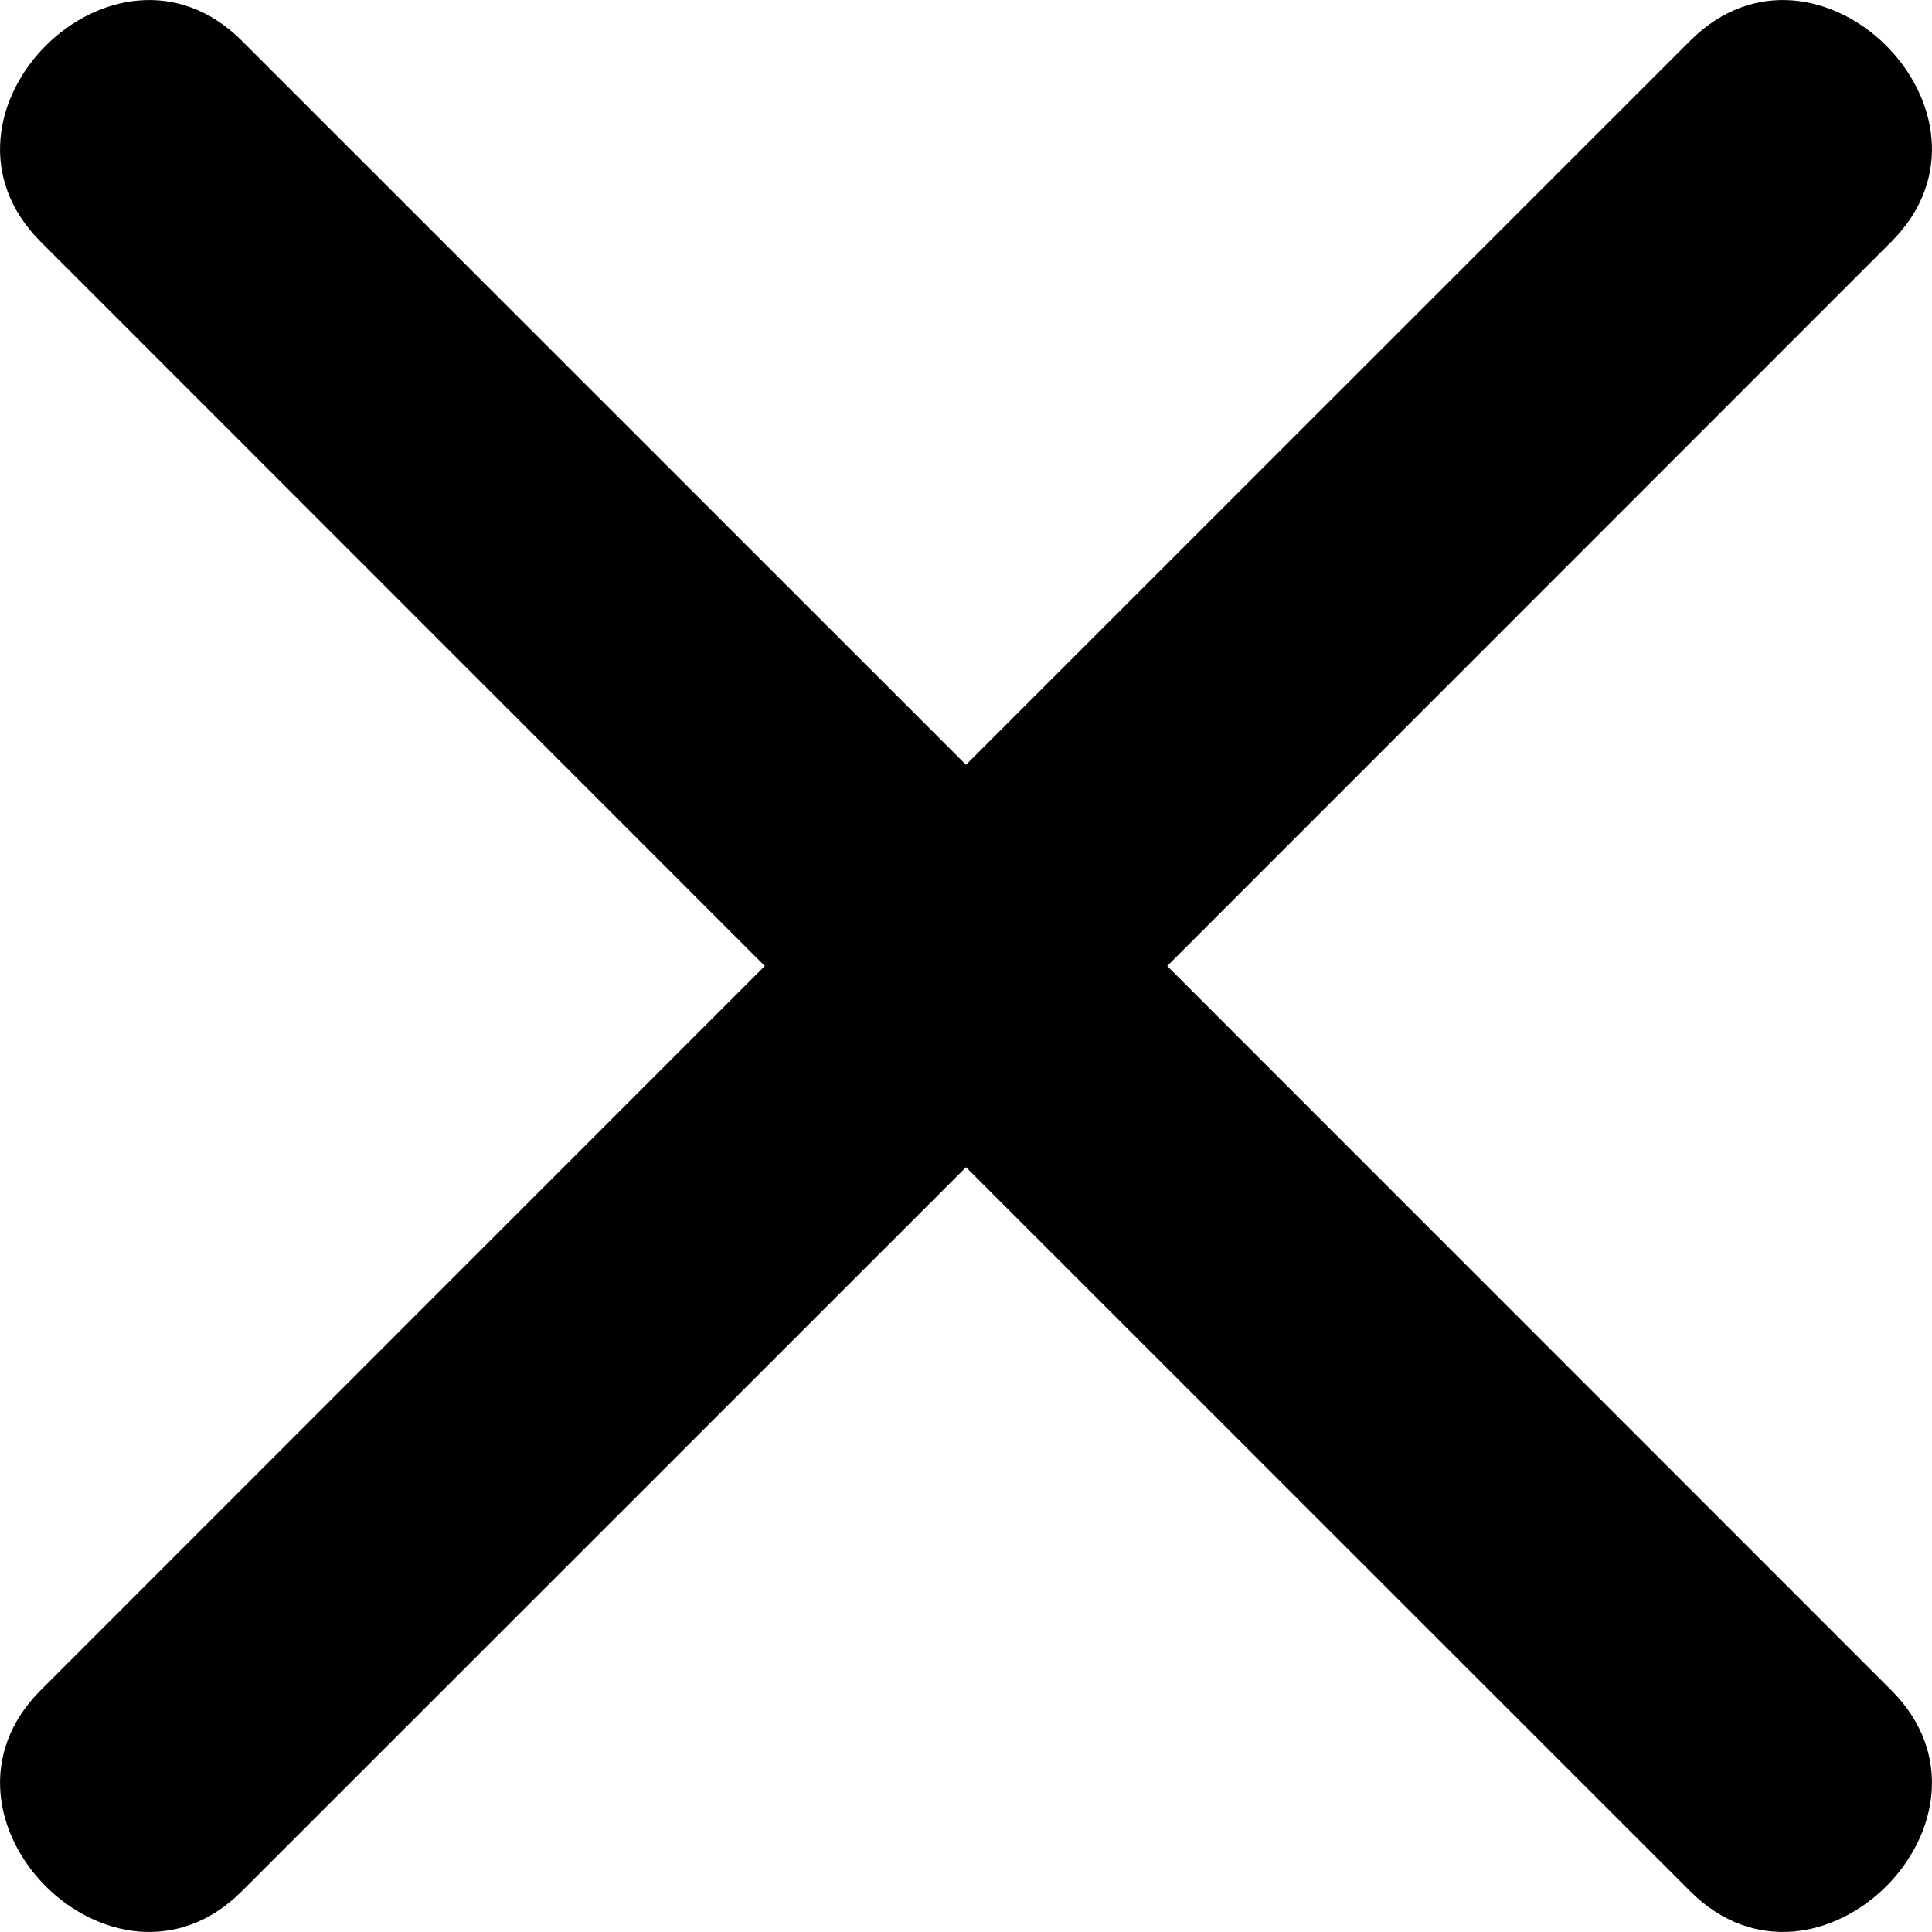 <svg width="14" height="14" viewBox="0 0 14 14" fill="none" xmlns="http://www.w3.org/2000/svg">
<g clip-path="url(#clip0_18_2)">
<path d="M8.458 7C10.207 5.251 11.956 3.502 13.705 1.752C14.628 0.829 13.171 -0.628 12.248 0.295C10.498 2.044 8.749 3.793 7 5.542C5.251 3.793 3.502 2.044 1.752 0.295C0.829 -0.628 -0.628 0.829 0.295 1.752C2.044 3.502 3.793 5.251 5.542 7C3.793 8.749 2.044 10.498 0.295 12.248C-0.628 13.171 0.829 14.628 1.752 13.705C3.502 11.956 5.251 10.207 7 8.458C8.749 10.207 10.498 11.956 12.248 13.705C13.171 14.628 14.628 13.171 13.705 12.248C11.956 10.498 10.207 8.749 8.458 7Z" fill="black"/>
</g>
<defs>
<clipPath id="clip0_18_2">
<rect width="14" height="14" fill="white"/>
</clipPath>
</defs>
</svg>

